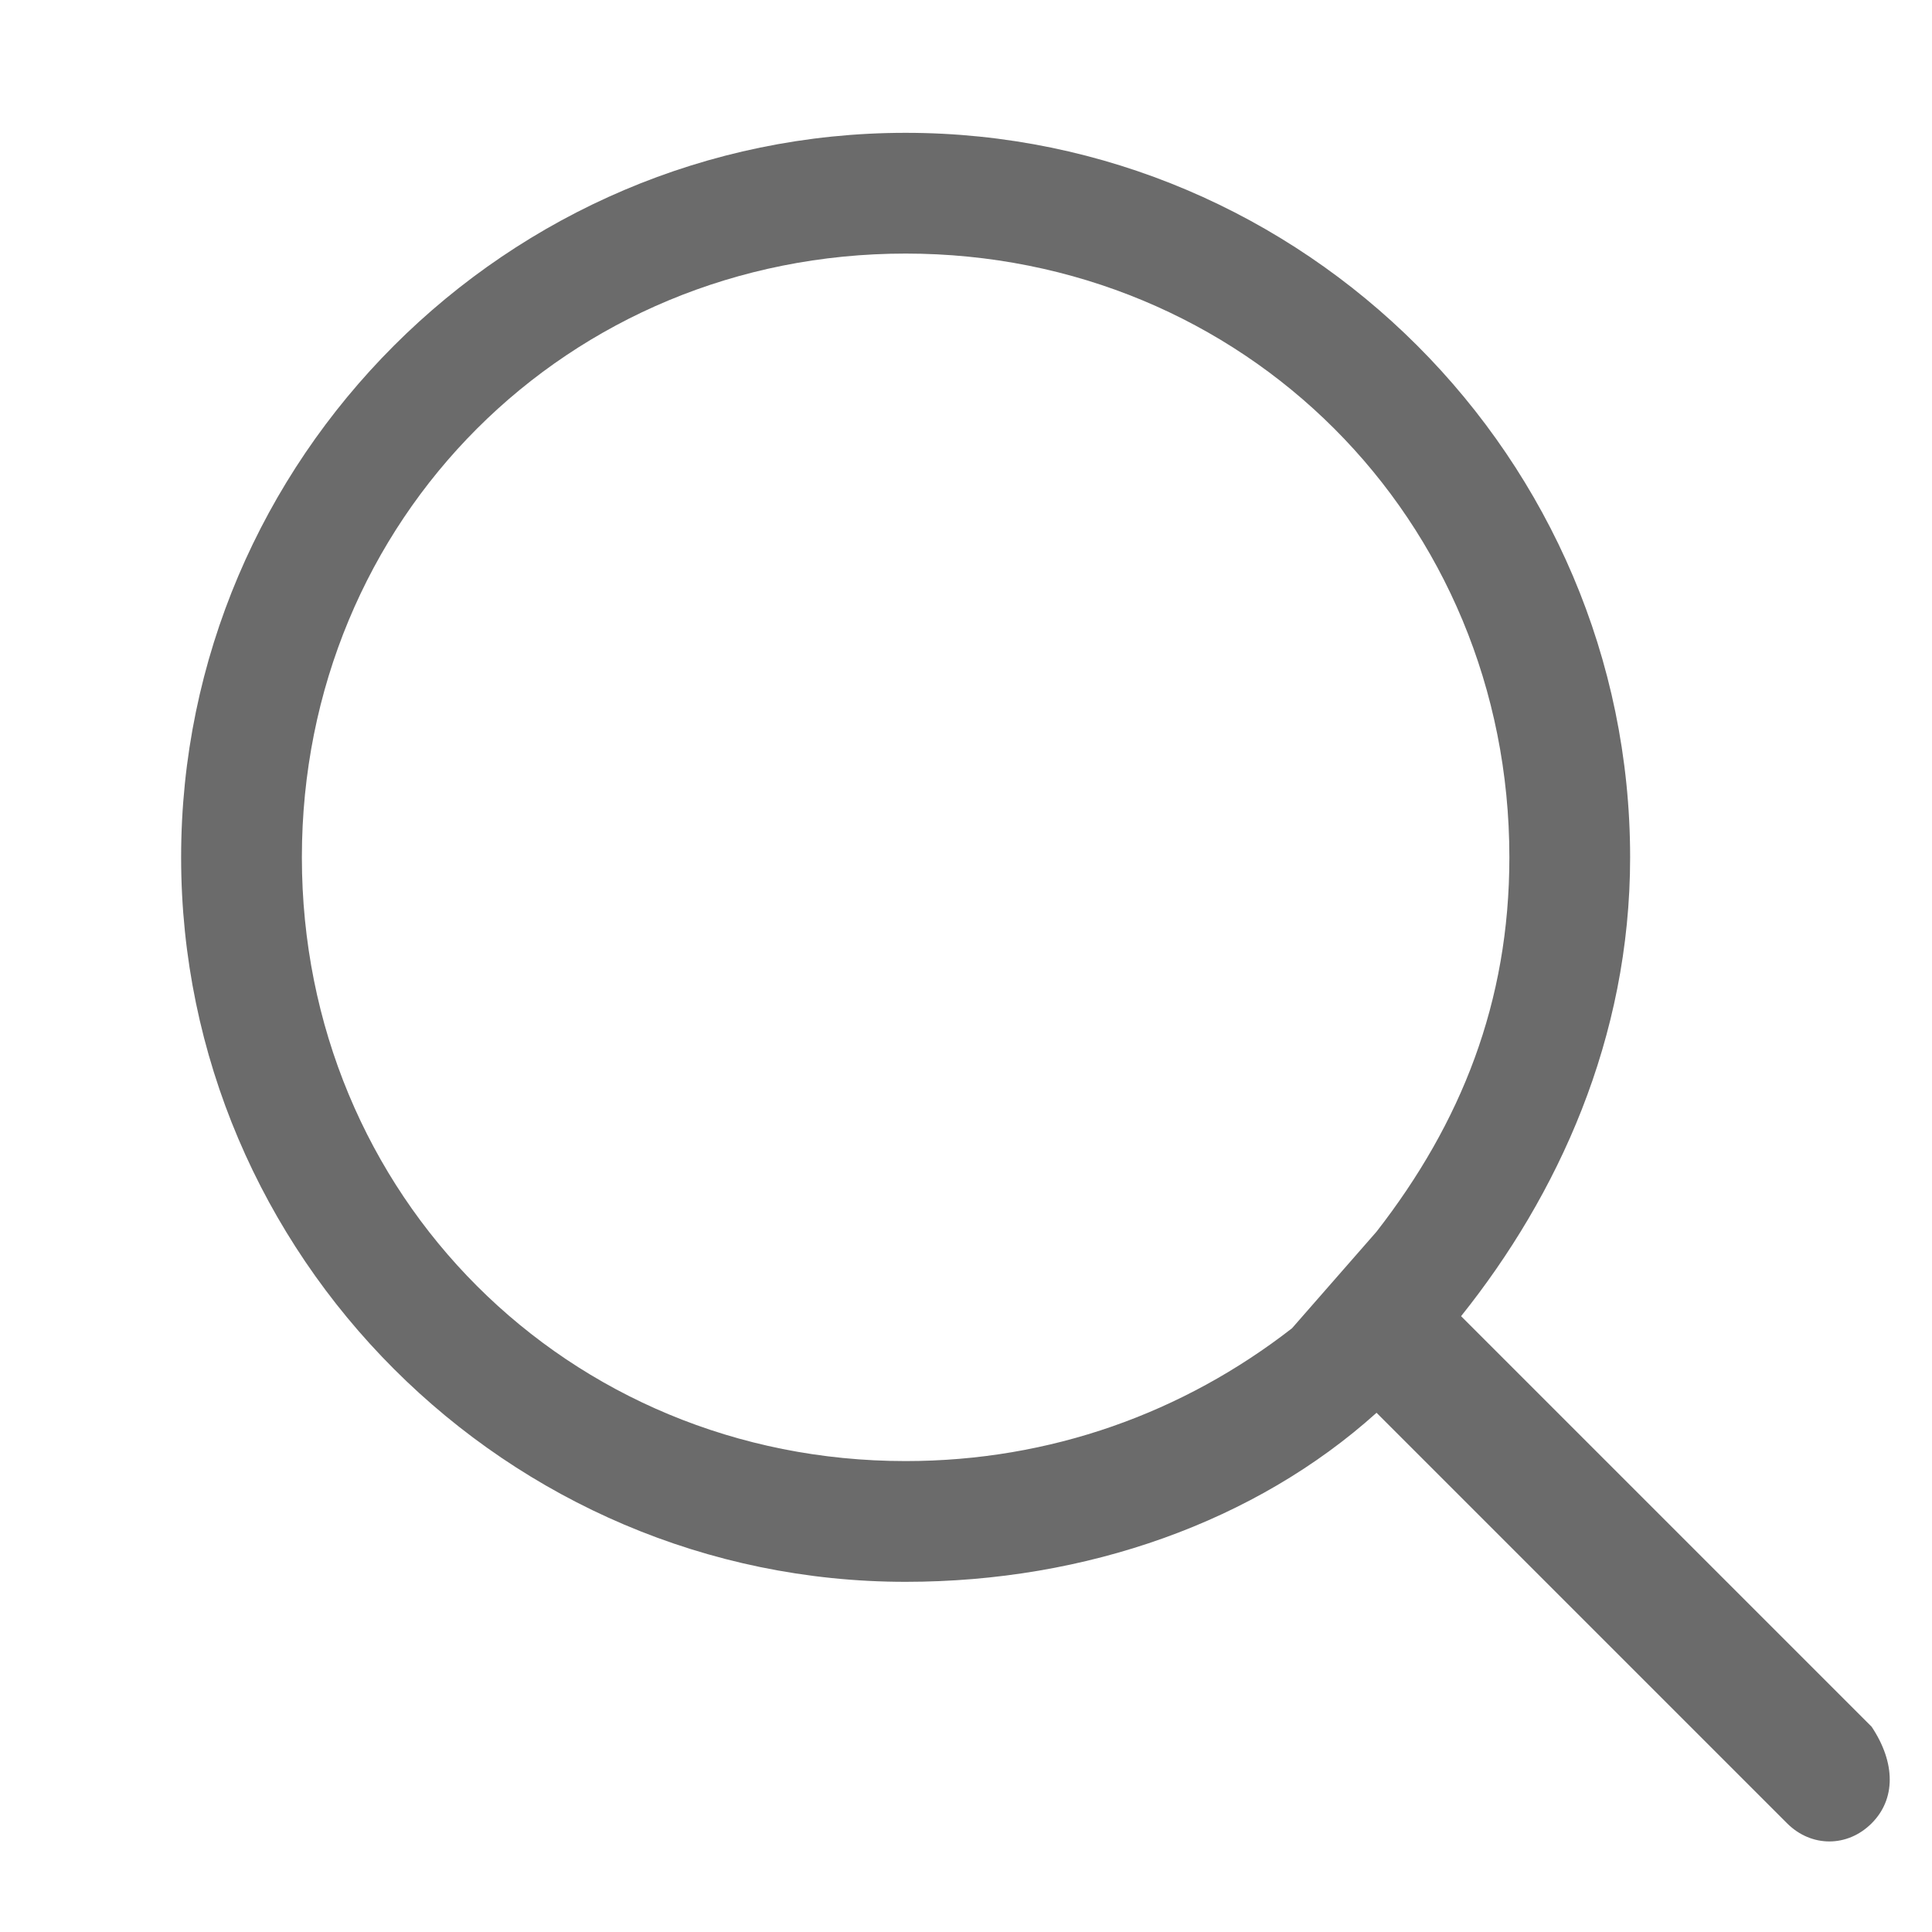 <?xml version="1.0" standalone="no"?><!DOCTYPE svg PUBLIC "-//W3C//DTD SVG 1.1//EN" "http://www.w3.org/Graphics/SVG/1.1/DTD/svg11.dtd"><svg t="1521684731930" class="icon" style="" viewBox="0 0 1024 1024" version="1.1" xmlns="http://www.w3.org/2000/svg" p-id="7099" xmlns:xlink="http://www.w3.org/1999/xlink" width="16" height="16"><defs><style type="text/css"></style></defs><path d="M992 966.4c-12.8 12.8-32 12.8-44.8 0l-217.6-217.6c-64 57.6-153.6 89.6-249.6 89.6-211.2 0-384-172.8-384-384s172.8-384 384-384 384 172.8 384 384c0 96-38.4 179.2-89.6 243.2l217.6 217.6c12.8 19.2 12.8 38.4 0 51.2z m-262.4-313.6c44.8-57.6 70.4-121.6 70.4-198.4 0-179.2-140.8-320-320-320s-320 140.8-320 320 140.8 320 320 320c76.8 0 147.2-25.6 204.8-70.4" p-id="7100" fill="#6b6b6b"></path></svg>